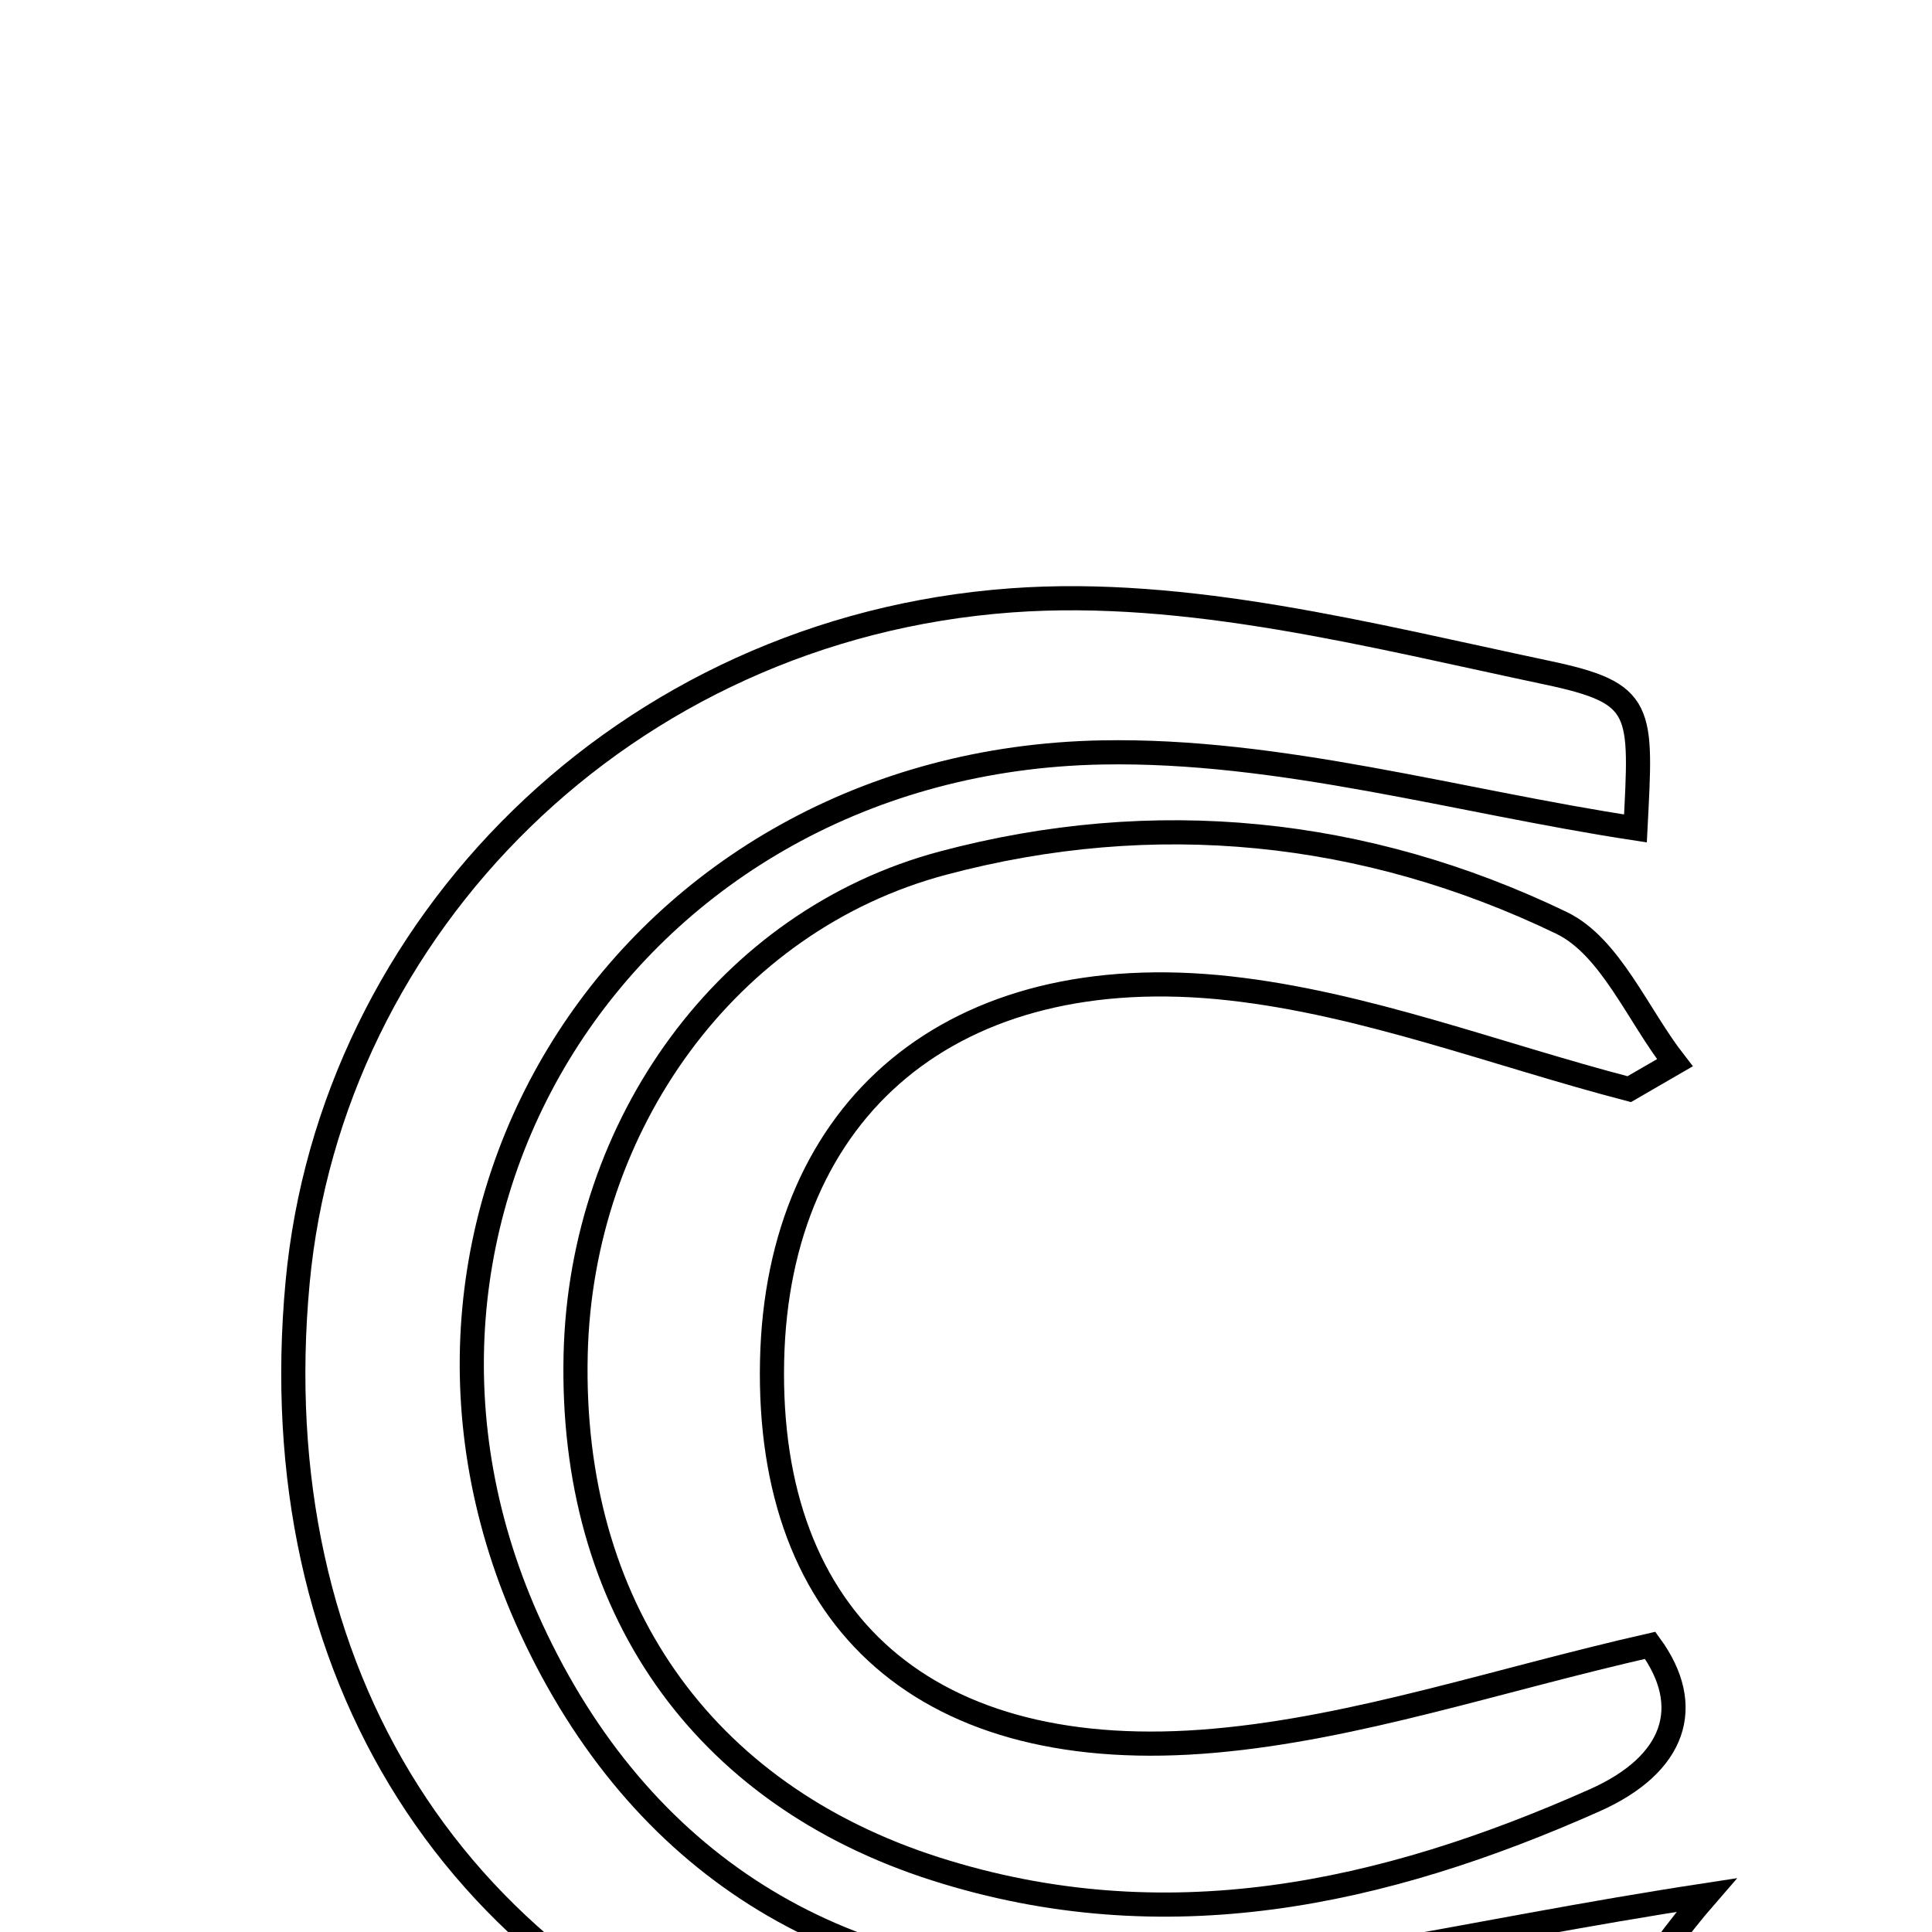<svg xmlns="http://www.w3.org/2000/svg" viewBox="0.0 0.0 24.0 24.0" height="200px" width="200px"><path fill="none" stroke="black" stroke-width=".3" stroke-opacity="1.0"  filling="0" d="M12.562 7.458 C14.752 7.298 17.027 7.893 19.218 8.356 C20.433 8.613 20.392 8.809 20.316 10.291 C18.117 9.957 15.897 9.306 13.69 9.347 C7.829 9.456 4.23 15.093 6.597 20.227 C7.946 23.151 10.408 24.666 13.526 24.644 C15.833 24.629 18.136 24.008 21.199 23.541 C20.44 24.413 20.058 25.232 19.437 25.5 C16.428 26.8 13.274 26.99 10.143 26.018 C5.657 24.625 3.247 20.76 3.697 15.931 C4.109 11.514 7.75 7.809 12.562 7.458"></path>
<path fill="none" stroke="black" stroke-width=".3" stroke-opacity="1.0"  filling="0" d="M11.713 10.722 C14.336 10.023 16.956 10.288 19.397 11.464 C20.004 11.757 20.343 12.608 20.806 13.202 C20.617 13.312 20.428 13.421 20.239 13.53 C18.587 13.099 16.957 12.465 15.278 12.278 C11.831 11.895 9.656 13.771 9.591 16.91 C9.523 20.141 11.512 21.946 15.096 21.623 C16.866 21.464 18.597 20.871 20.499 20.439 C21.051 21.196 20.813 21.918 19.807 22.365 C17.179 23.534 14.472 24.125 11.625 23.217 C8.709 22.287 7.078 19.942 7.151 16.825 C7.217 13.976 9.031 11.436 11.713 10.722"></path></svg>